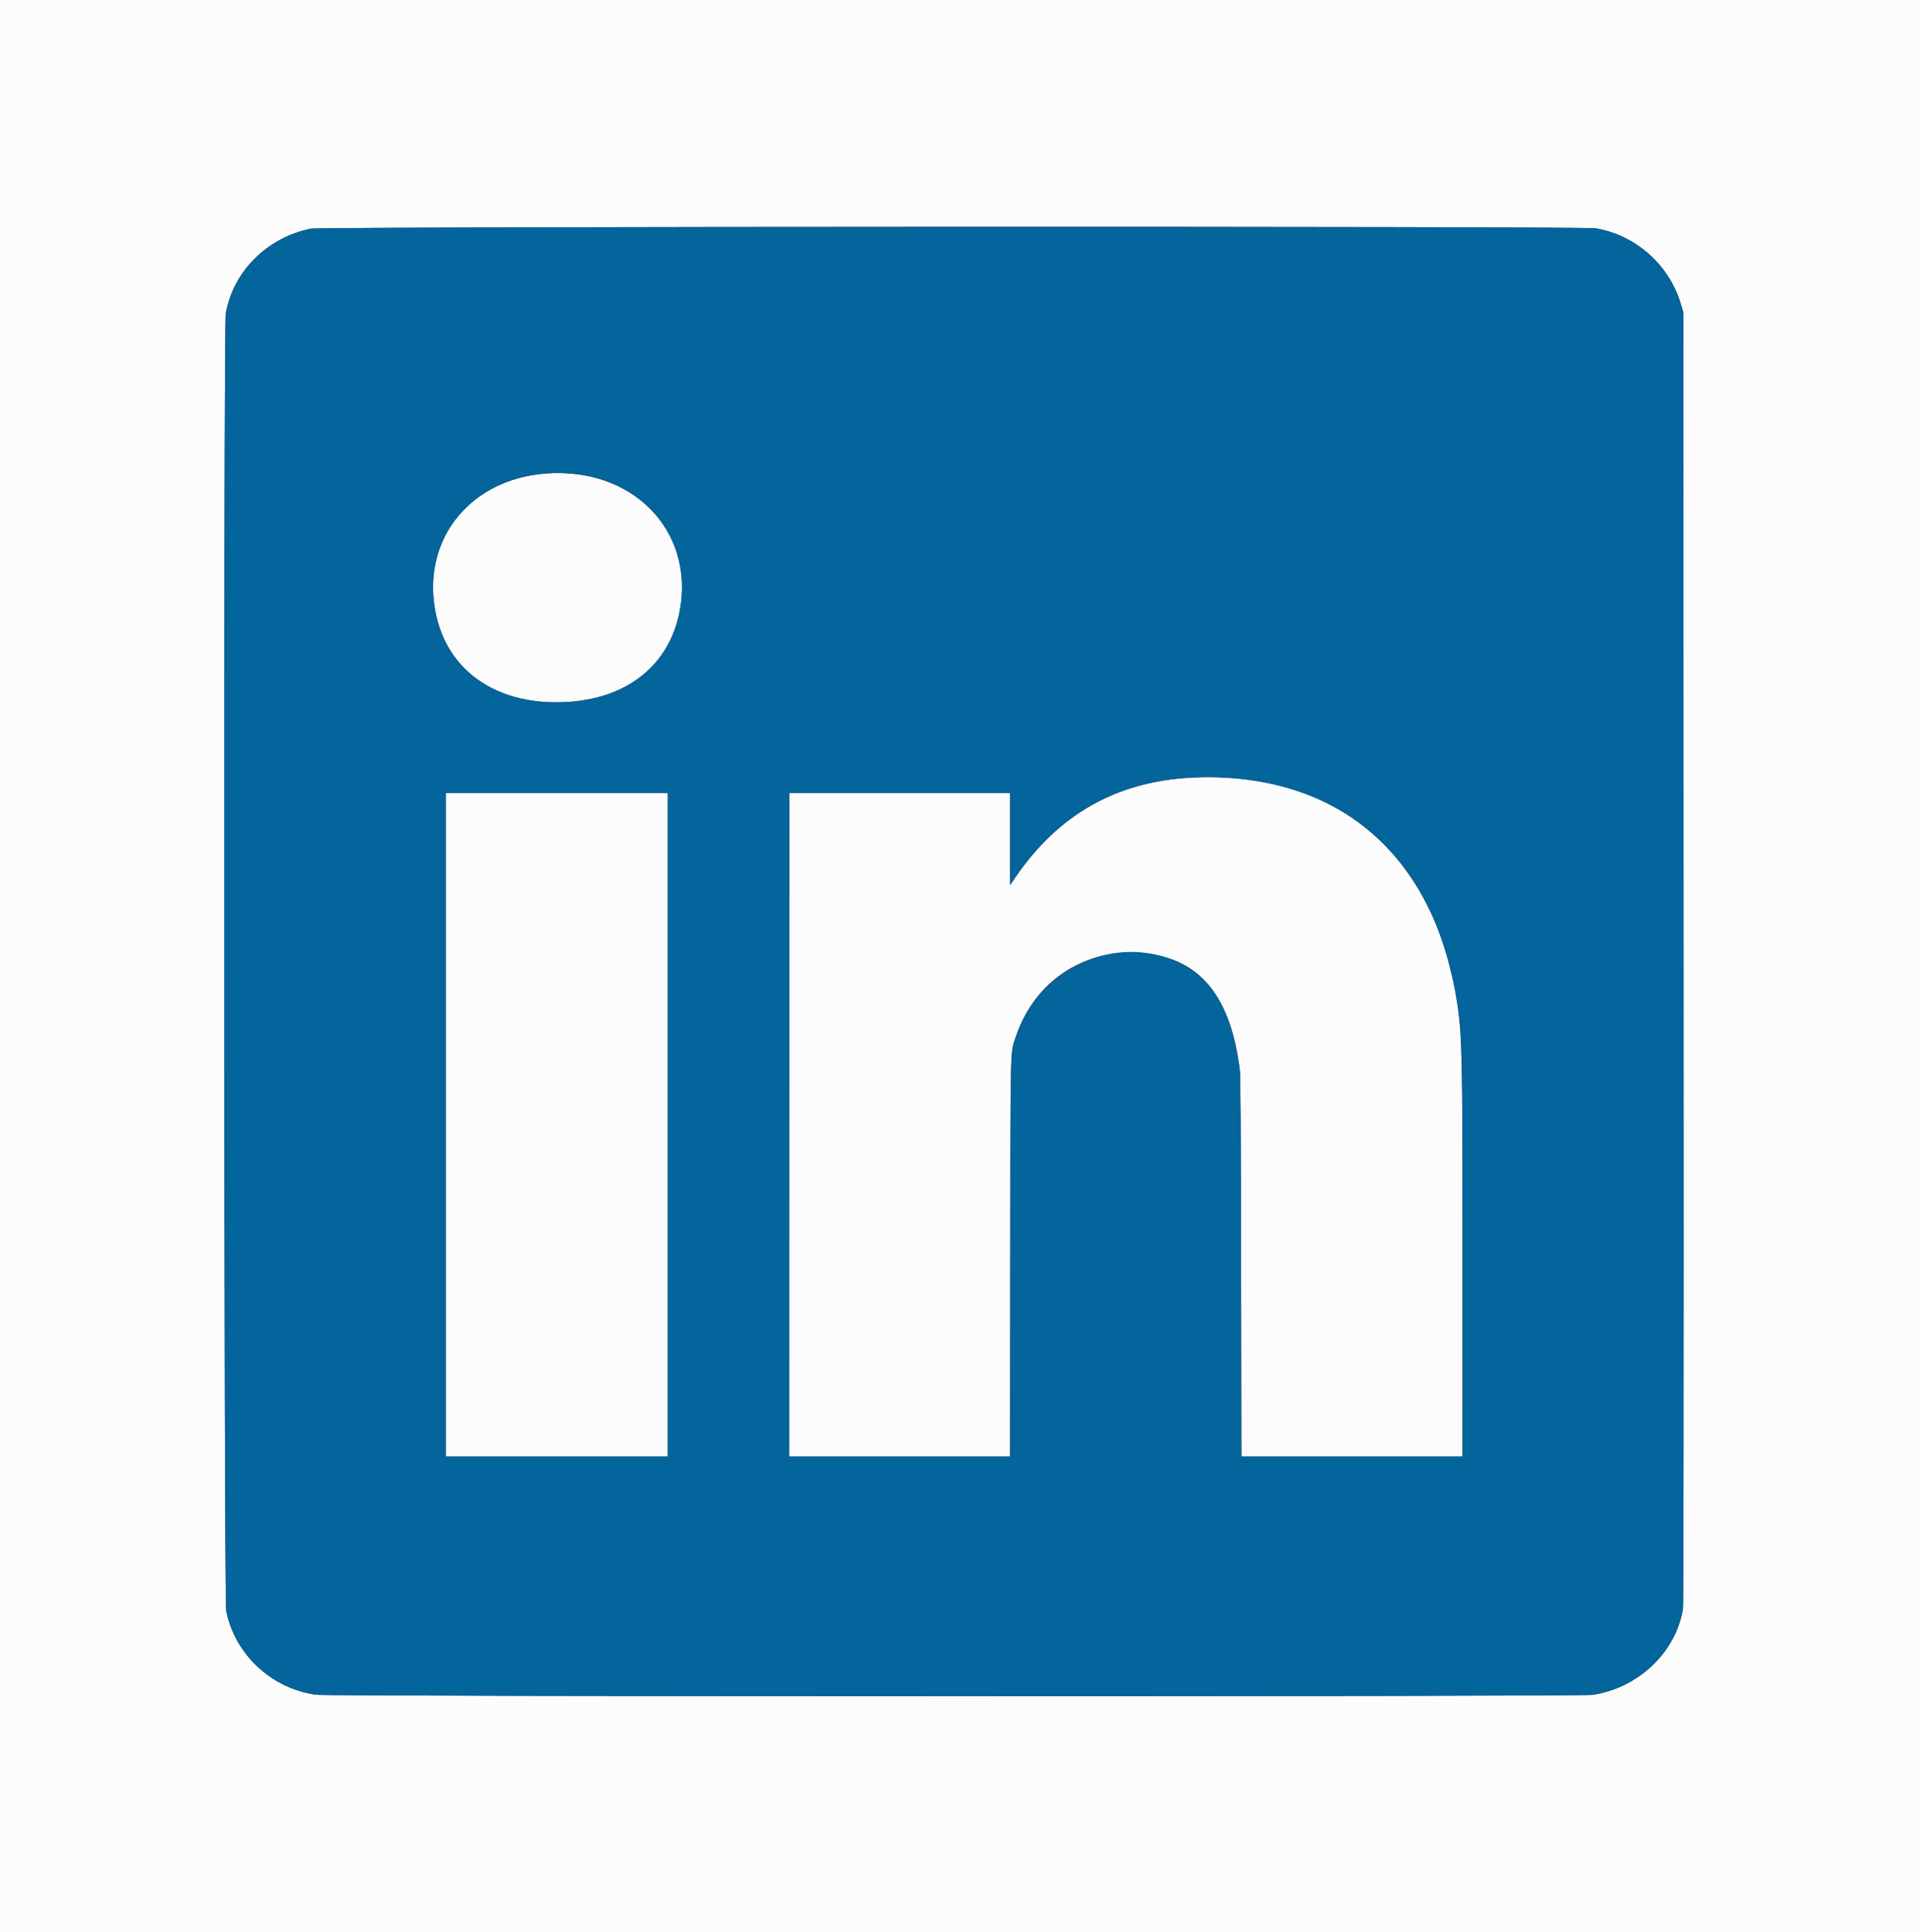 <svg id="svg" version="1.1" xmlns="http://www.w3.org/2000/svg" xmlns:xlink="http://www.w3.org/1999/xlink" width="400" height="402.609" viewBox="0, 0, 400,402.609"><rect x="0" y="0" width="400" height="402.609" fill="#333333" stroke="none"/><g id="svgg"><path id="path0" d="M0.000 201.304 L 0.000 402.609 200.000 402.609 L 400.000 402.609 400.000 201.304 L 400.000 0.000 200.000 0.000 L 0.000 0.000 0.000 201.304 M332.455 47.573 C 340.883 49.040,347.811 55.245,350.213 63.478 L 350.696 65.130 350.745 199.652 C 350.780 296.083,350.740 334.494,350.604 335.304 C 349.094 344.313,341.320 351.696,331.826 353.138 C 329.198 353.537,68.455 353.517,65.761 353.117 C 56.437 351.734,48.985 344.752,47.133 335.665 C 46.662 333.352,46.569 68.056,47.038 65.363 C 48.577 56.538,55.647 49.480,64.783 47.648 C 67.031 47.197,329.872 47.124,332.455 47.573 M111.787 98.875 C 97.397 100.837,88.433 112.419,90.524 126.348 C 92.379 138.708,102.019 146.326,115.826 146.342 C 130.290 146.360,140.153 138.584,141.849 125.826 C 144.083 109.013,130.004 96.391,111.787 98.875 M248.261 162.034 C 232.467 162.873,220.497 169.667,211.448 182.929 L 210.435 184.413 210.435 174.815 L 210.435 165.217 187.435 165.217 L 164.435 165.218 164.413 234.348 L 164.391 303.478 187.410 303.478 L 210.428 303.478 210.478 262.130 C 210.534 216.279,210.450 219.559,211.653 215.969 C 215.245 205.248,224.425 198.526,235.478 198.523 C 248.936 198.519,256.221 206.324,258.287 222.957 C 258.437 224.167,258.509 235.144,258.556 264.043 L 258.621 303.478 281.658 303.478 L 304.696 303.478 304.694 262.826 C 304.692 212.488,304.675 212.093,302.080 201.612 C 295.534 175.176,275.684 160.578,248.261 162.034 M92.870 234.348 L 92.870 303.478 116.000 303.478 L 139.130 303.478 139.130 234.348 L 139.130 165.217 116.000 165.217 L 92.870 165.217 92.870 234.348 " stroke="none" fill="#fcfcfc" fill-rule="evenodd"></path><path id="path1" d="M64.783 47.648 C 55.647 49.480,48.577 56.538,47.038 65.363 C 46.569 68.056,46.662 333.352,47.133 335.665 C 48.985 344.752,56.437 351.734,65.761 353.117 C 68.455 353.517,329.198 353.537,331.826 353.138 C 341.320 351.696,349.094 344.313,350.604 335.304 C 350.740 334.494,350.780 296.083,350.745 199.652 L 350.696 65.130 350.213 63.478 C 347.811 55.245,340.883 49.040,332.455 47.573 C 329.872 47.124,67.031 47.197,64.783 47.648 M120.545 98.862 C 134.641 100.738,143.664 112.160,141.849 125.826 C 140.153 138.584,130.290 146.360,115.826 146.342 C 102.019 146.326,92.379 138.708,90.524 126.348 C 87.964 109.293,102.047 96.399,120.545 98.862 M255.913 162.094 C 283.279 163.935,300.564 181.977,303.989 212.274 C 304.651 218.125,304.692 221.111,304.694 262.826 L 304.696 303.478 281.658 303.478 L 258.621 303.478 258.556 264.043 C 258.509 235.144,258.437 224.167,258.287 222.957 C 256.522 208.750,251.049 201.199,240.870 198.929 C 228.475 196.165,215.814 203.550,211.653 215.969 C 210.450 219.559,210.534 216.279,210.478 262.130 L 210.428 303.478 187.410 303.478 L 164.391 303.478 164.413 234.348 L 164.435 165.218 187.435 165.217 L 210.435 165.217 210.435 174.815 L 210.435 184.413 211.448 182.929 C 221.874 167.650,236.516 160.789,255.913 162.094 M139.130 234.348 L 139.130 303.478 116.000 303.478 L 92.870 303.478 92.870 234.348 L 92.870 165.217 116.000 165.217 L 139.130 165.217 139.130 234.348 " stroke="none" fill="#04649c" fill-rule="evenodd"></path><path id="path2" d="" stroke="none" fill="#bc100cc" fill-rule="evenodd"></path><path id="path3" d="" stroke="none" fill="#bc100cc" fill-rule="evenodd"></path><path id="path4" d="" stroke="none" fill="#bc100cc" fill-rule="evenodd"></path></g></svg>
